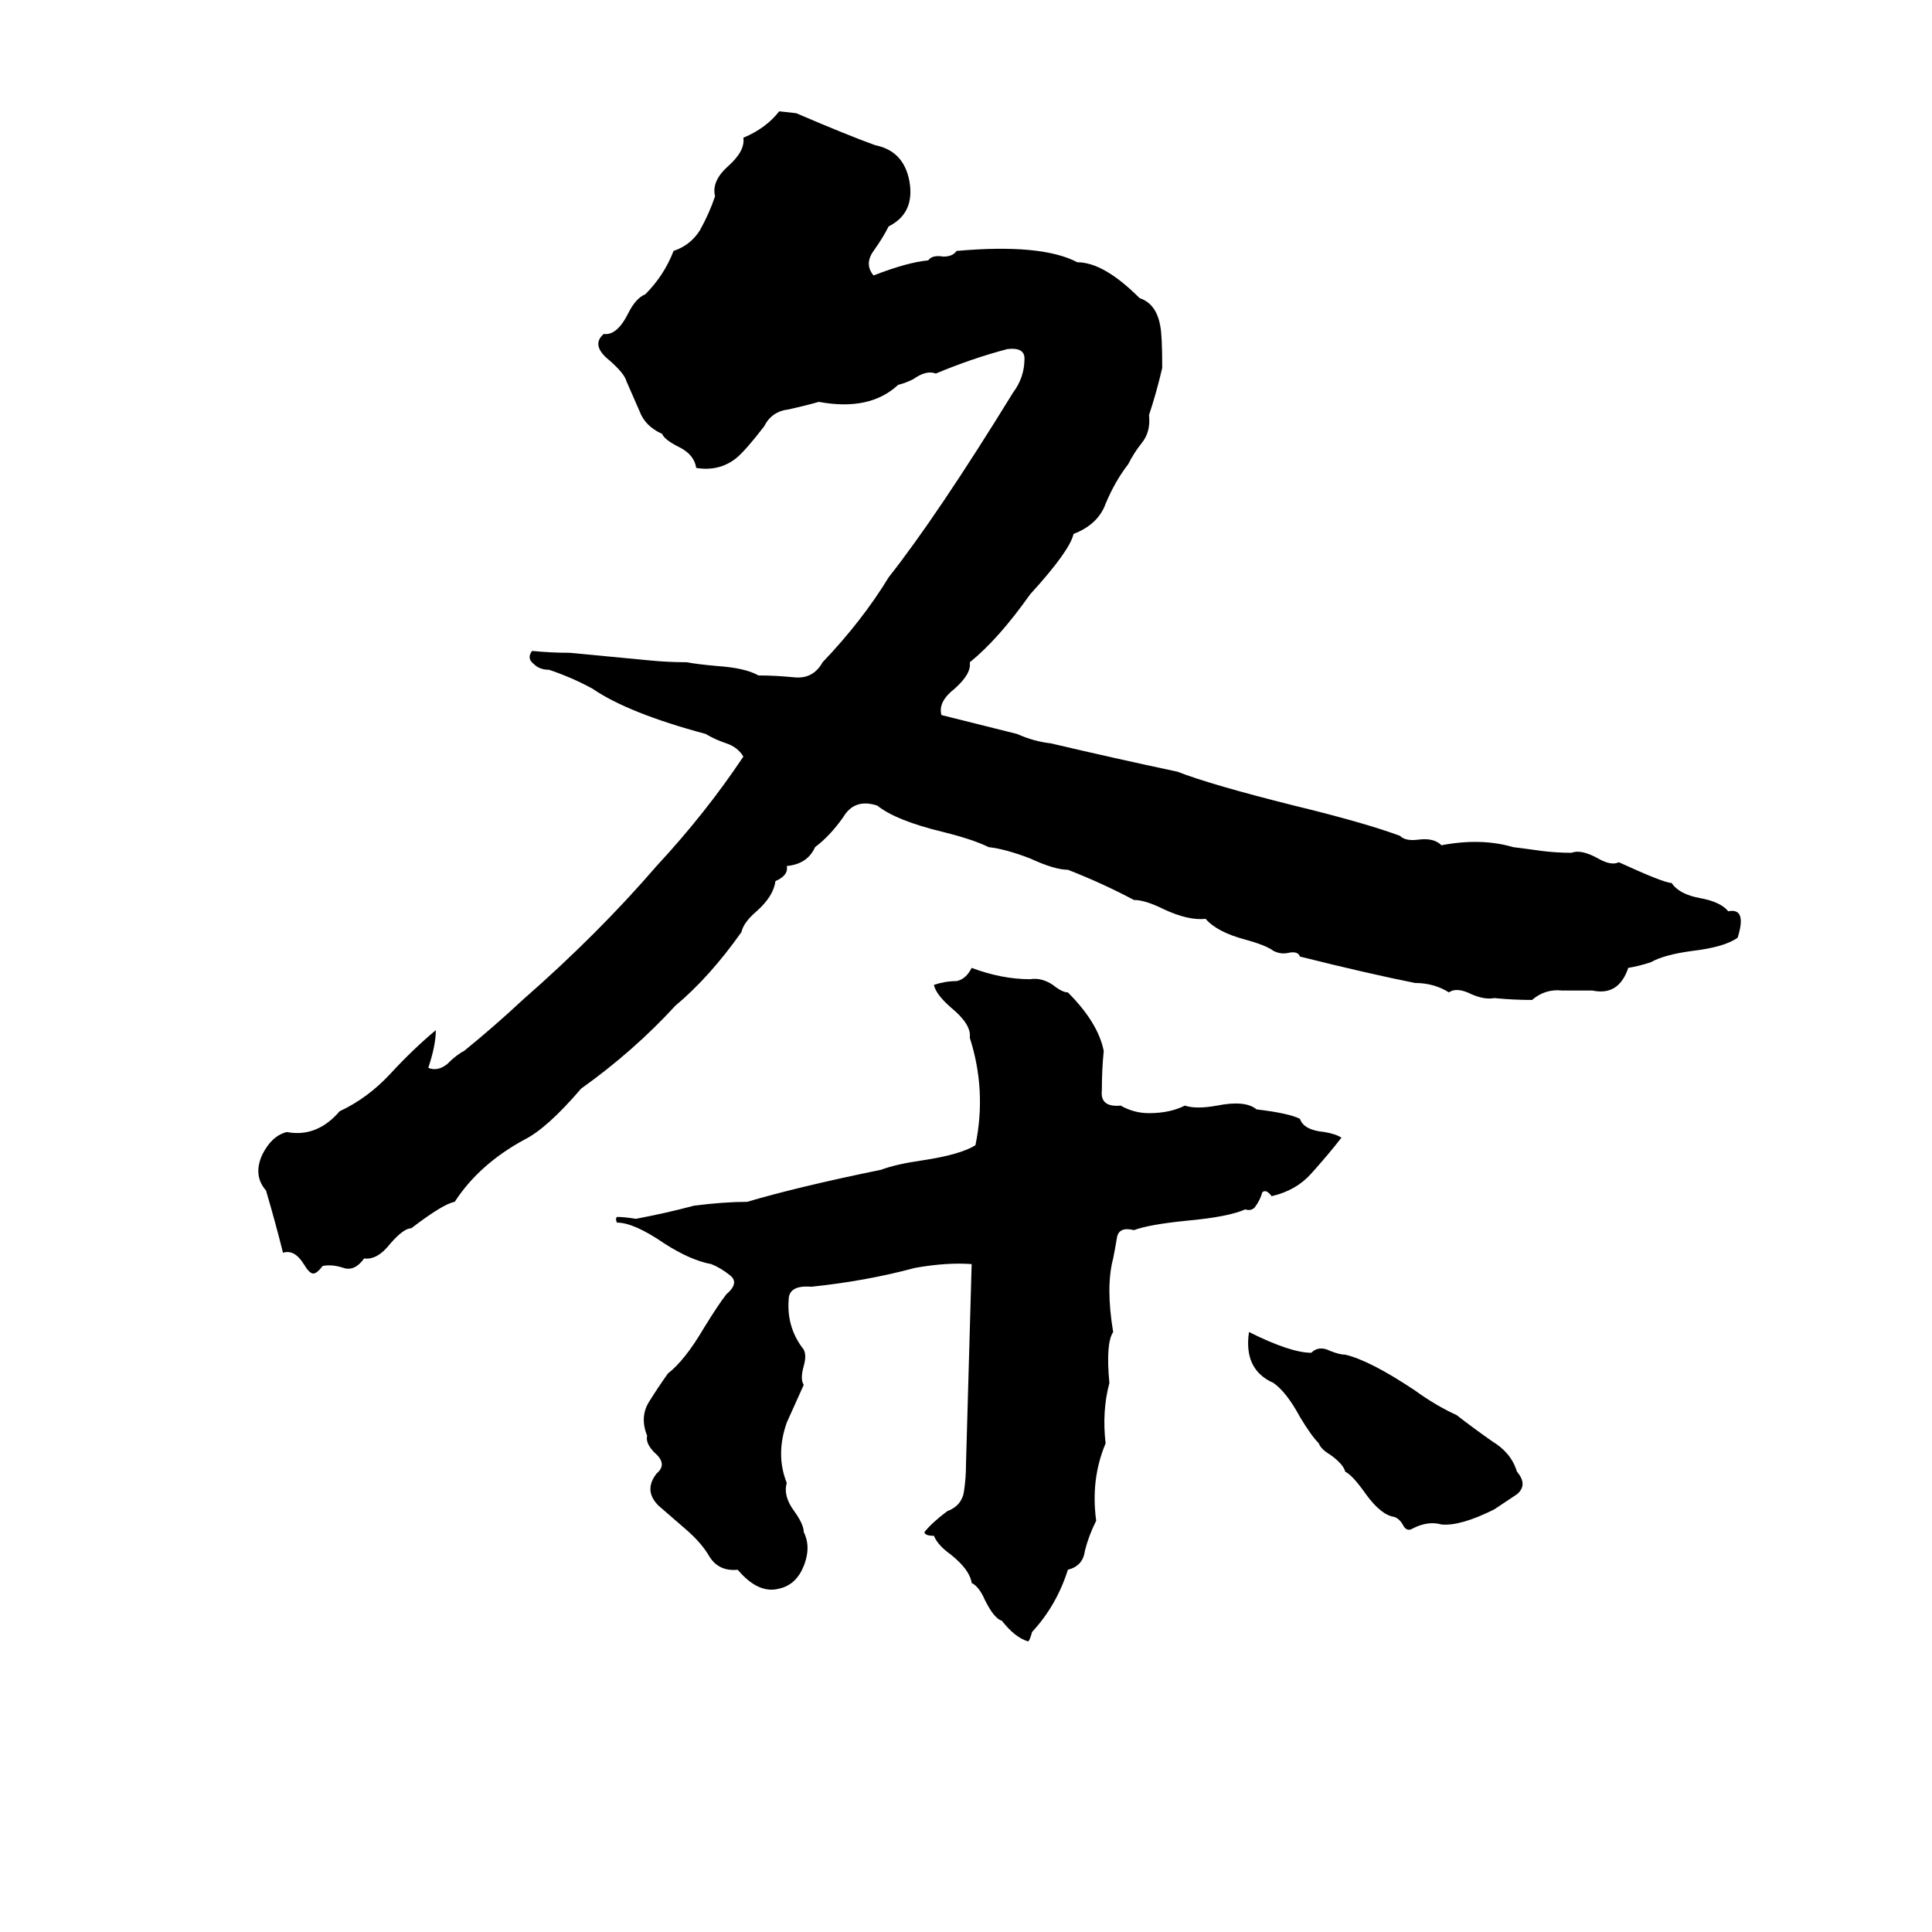 <svg xmlns="http://www.w3.org/2000/svg" viewBox="0 -800 1024 1024">
	<path fill="#000000" d="M413 -741L422 -740Q450 -728 464 -723Q479 -720 482 -704Q485 -687 471 -680Q468 -674 463 -667Q458 -660 463 -654Q481 -661 492 -662Q494 -665 500 -664Q505 -664 507 -667Q552 -671 571 -661Q585 -661 604 -642Q613 -639 615 -627Q616 -622 616 -605Q613 -592 609 -580Q610 -571 605 -565Q601 -560 598 -554Q591 -545 586 -533Q582 -522 569 -517Q567 -508 546 -485Q529 -461 514 -449Q515 -443 506 -435Q497 -428 499 -421L539 -411Q548 -407 557 -406Q591 -398 624 -391Q642 -384 686 -373Q723 -364 742 -357Q745 -354 752 -355Q760 -356 764 -352Q785 -356 802 -351Q810 -350 817 -349Q825 -348 833 -348Q838 -350 847 -345Q854 -341 858 -343Q882 -332 886 -332Q890 -326 901 -324Q912 -322 916 -317Q926 -319 921 -303Q914 -298 897 -296Q882 -294 875 -290Q869 -288 863 -287Q858 -272 844 -275Q836 -275 828 -275Q819 -276 812 -270Q802 -270 792 -271Q787 -270 780 -273Q772 -277 768 -274Q760 -279 750 -279Q725 -284 689 -293Q688 -296 683 -295Q679 -294 675 -296Q671 -299 660 -302Q645 -306 639 -313Q630 -312 617 -318Q607 -323 601 -323Q584 -332 566 -339Q559 -339 546 -345Q533 -350 524 -351Q516 -355 500 -359Q475 -365 465 -373Q453 -377 447 -367Q440 -357 432 -351Q428 -342 417 -341Q418 -336 411 -333Q410 -325 401 -317Q394 -311 393 -306Q376 -282 358 -267Q336 -243 308 -223Q290 -202 278 -196Q254 -183 241 -163Q235 -162 218 -149Q214 -149 207 -141Q200 -132 193 -133Q188 -126 182 -128Q176 -130 171 -129Q168 -125 166 -125Q164 -125 161 -130Q156 -138 150 -136Q146 -152 141 -169Q134 -177 139 -188Q144 -198 152 -200Q168 -197 180 -211Q195 -218 207 -231Q219 -244 231 -254Q231 -246 227 -234Q232 -232 237 -236Q242 -241 246 -243Q262 -256 277 -270Q317 -305 348 -341Q374 -369 394 -399Q391 -404 385 -406Q379 -408 374 -411Q333 -422 314 -435Q303 -441 291 -445Q286 -445 283 -448Q279 -451 282 -455Q292 -454 302 -454L344 -450Q354 -449 364 -449Q369 -448 380 -447Q395 -446 402 -442Q411 -442 421 -441Q431 -440 436 -449Q457 -471 471 -494Q497 -527 537 -592Q543 -600 543 -610Q543 -616 534 -615Q515 -610 496 -602Q491 -604 484 -599Q480 -597 476 -596Q461 -582 434 -587Q427 -585 418 -583Q409 -582 405 -574Q395 -561 390 -557Q381 -550 369 -552Q368 -559 360 -563Q352 -567 351 -570Q342 -574 339 -582Q335 -591 332 -598Q331 -602 323 -609Q313 -617 320 -623Q327 -622 333 -634Q337 -642 342 -644Q352 -654 357 -667Q366 -670 371 -678Q376 -687 379 -696Q377 -704 386 -712Q395 -720 394 -727Q406 -732 413 -741ZM515 -287Q531 -281 546 -281Q552 -282 558 -278Q563 -274 566 -274Q582 -258 585 -243Q584 -233 584 -222Q583 -213 594 -214Q601 -210 609 -210Q620 -210 628 -214Q634 -212 645 -214Q660 -217 666 -212Q683 -210 689 -207Q691 -201 702 -200Q708 -199 711 -197Q704 -188 695 -178Q687 -169 674 -166Q671 -170 669 -168Q668 -164 665 -160Q663 -158 660 -159Q651 -155 629 -153Q609 -151 601 -148Q593 -150 592 -144Q591 -138 590 -133Q586 -118 590 -94Q586 -88 588 -67Q584 -52 586 -35Q578 -16 581 6Q577 14 575 22Q574 30 566 32Q560 51 547 65Q546 69 545 70Q538 68 531 59Q527 58 522 48Q519 41 515 39Q514 32 504 24Q497 19 495 14Q490 14 490 12Q494 7 502 1Q510 -2 511 -10Q512 -17 512 -24Q515 -129 515 -130Q502 -131 485 -128Q459 -121 430 -118Q418 -119 418 -111Q417 -97 425 -86Q428 -83 426 -76Q424 -69 426 -66L417 -46Q411 -29 417 -14Q415 -7 421 1Q426 8 426 12Q430 20 426 30Q422 40 413 42Q402 45 391 32Q381 33 376 25Q372 18 364 11Q357 5 349 -2Q341 -10 348 -19Q354 -24 347 -30Q342 -35 343 -39Q339 -49 344 -57Q349 -65 354 -72Q363 -79 373 -96Q381 -109 385 -114Q392 -120 387 -124Q382 -128 377 -130Q366 -132 352 -141Q336 -152 327 -152Q326 -154 327 -155Q331 -155 337 -154Q353 -157 368 -161Q384 -163 396 -163Q423 -171 467 -180Q475 -183 489 -185Q509 -188 517 -193Q523 -222 514 -250Q515 -257 504 -266Q496 -273 495 -278Q501 -280 507 -280Q512 -281 515 -287ZM662 -94Q684 -83 695 -83Q699 -87 705 -84Q710 -82 713 -82Q726 -79 750 -63Q761 -55 772 -50Q781 -43 791 -36Q801 -30 804 -20Q810 -13 804 -8Q798 -4 792 0Q774 9 764 8Q757 6 749 10Q746 12 744 9Q742 5 739 4Q732 3 724 -8Q717 -18 713 -20Q712 -24 705 -29Q700 -32 699 -35Q695 -39 689 -49Q682 -62 675 -67Q659 -74 662 -94Z"/>
</svg>